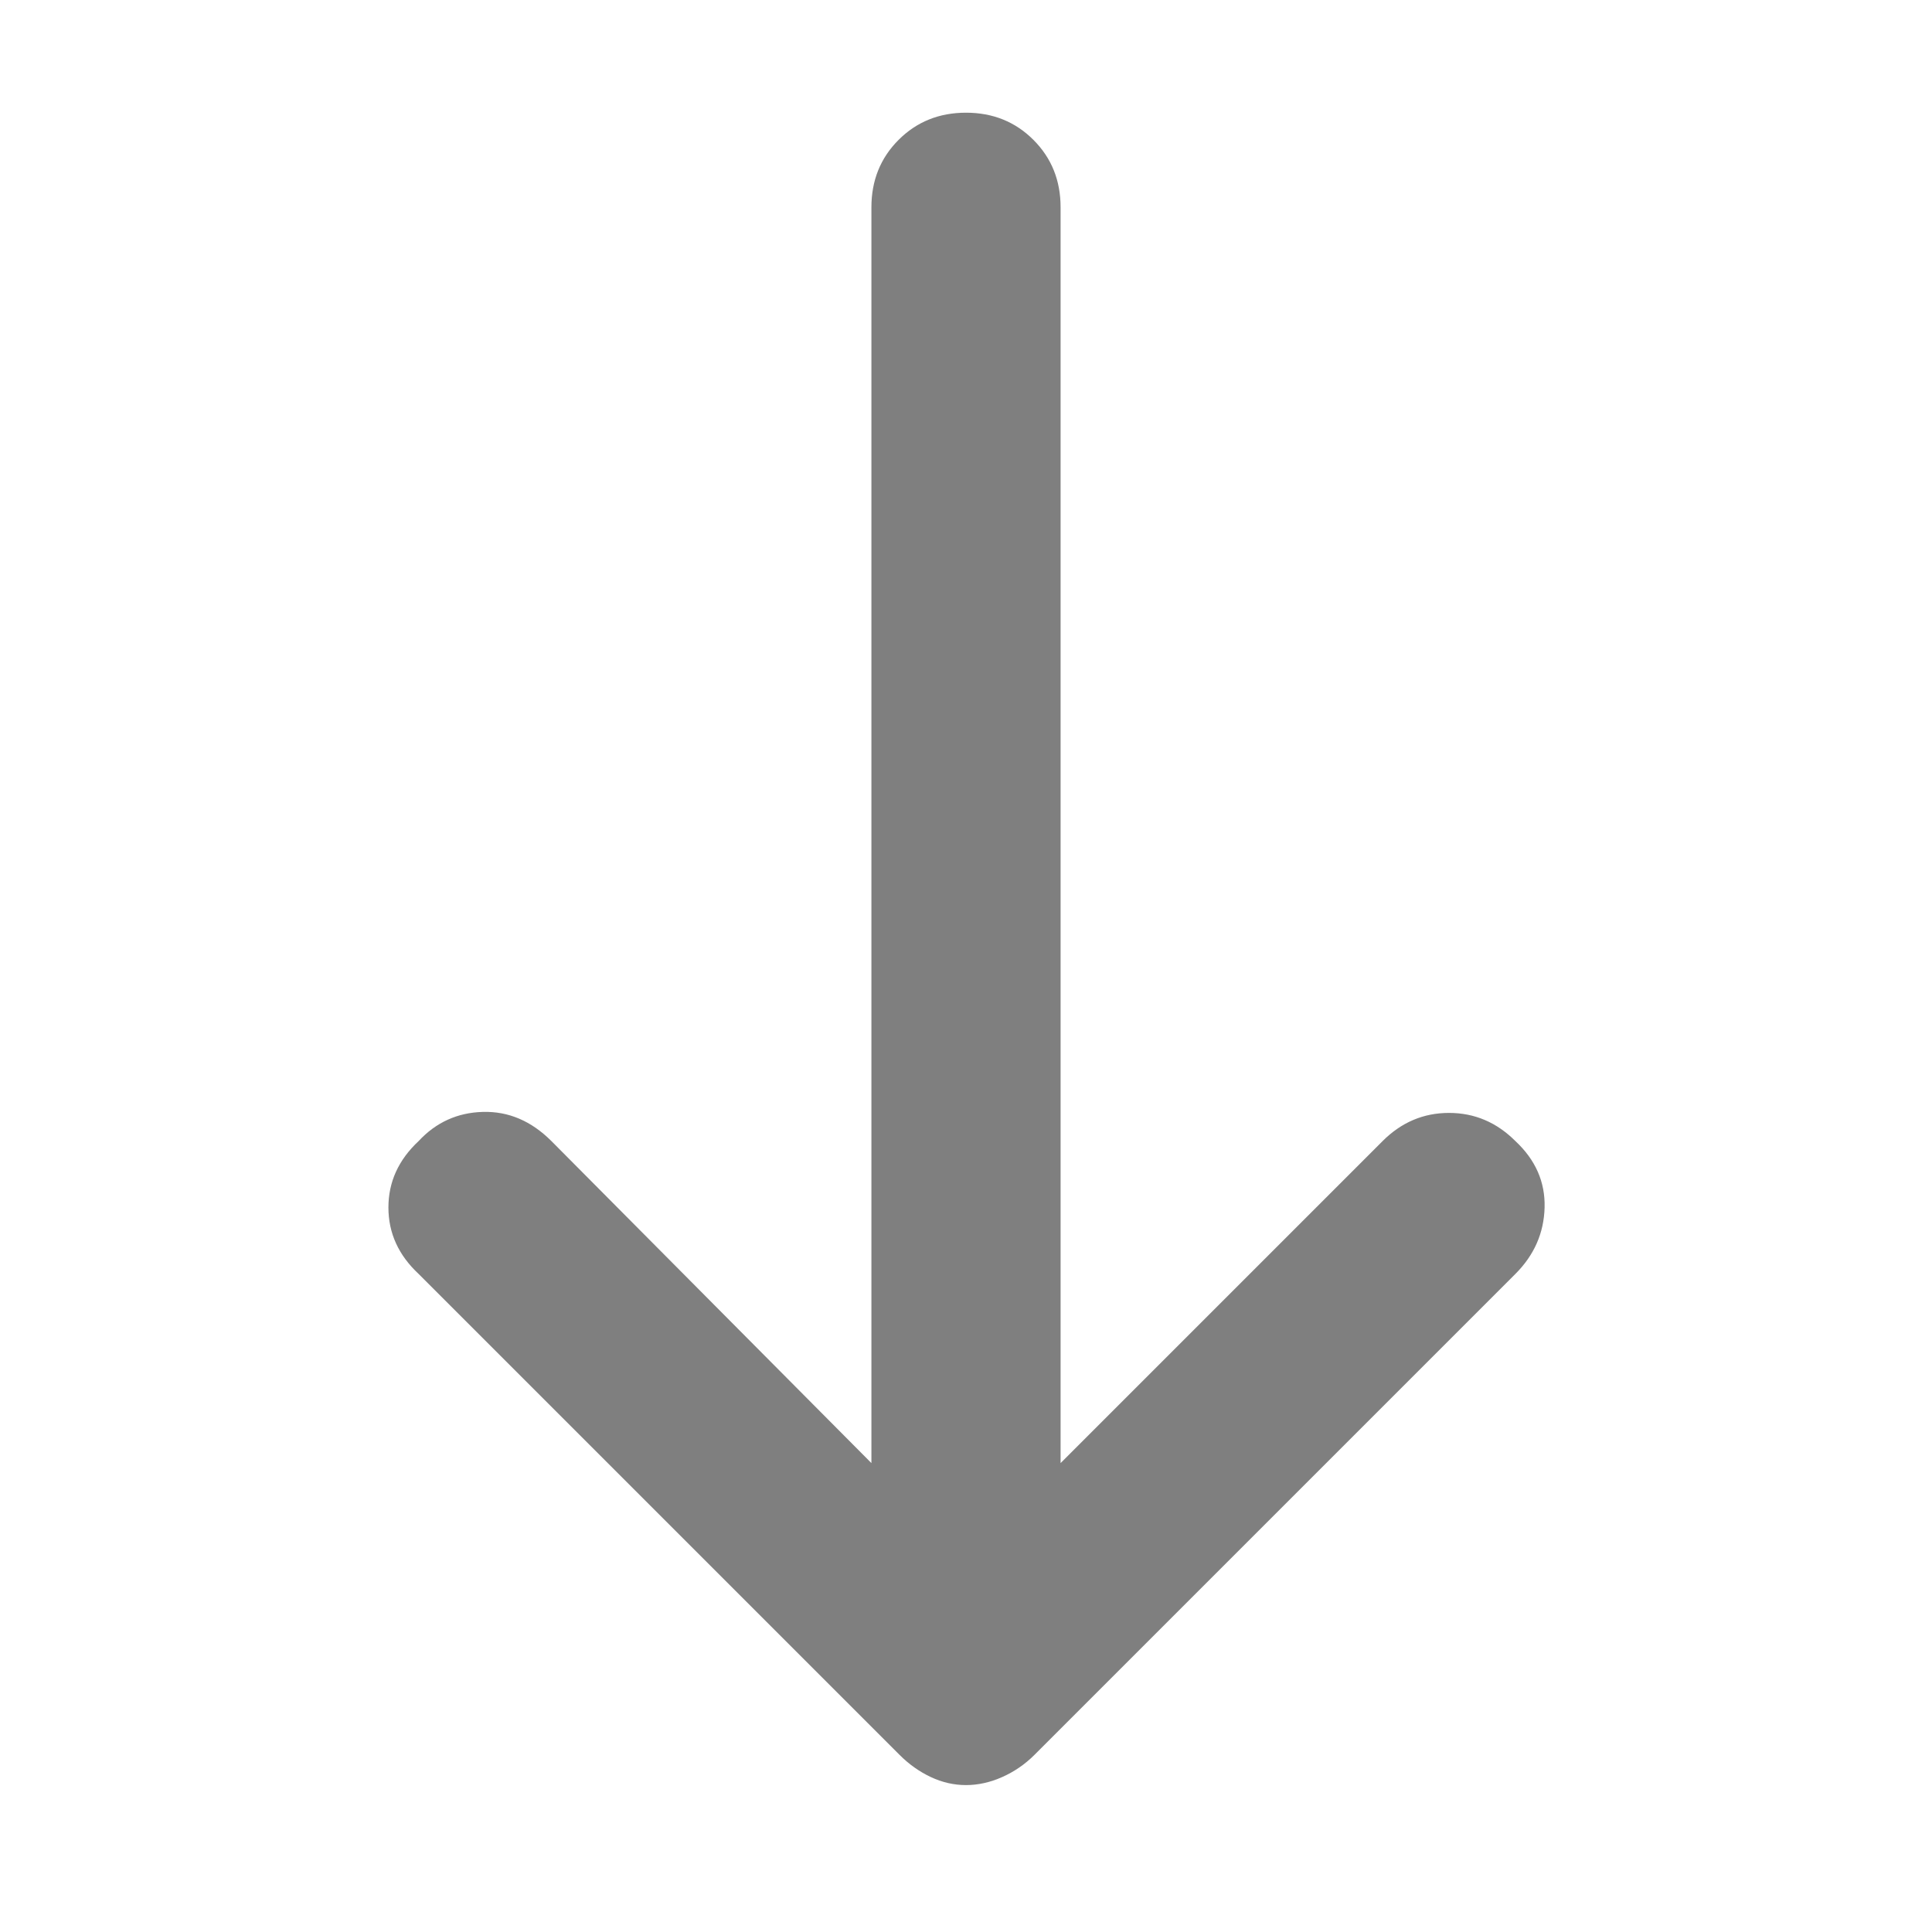 <svg xmlns="http://www.w3.org/2000/svg" height="48" viewBox="0 -960 960 960" width="48"><path fill="rgb(127, 127, 127)" d="M480-73q-9 0-17.5-4T447-88L208-327q-15-14-15-33t15-33q13-14 32-14.5t34 14.5l159 160v-624q0-20 13.5-33.5T480-904q20 0 33.5 13.5T527-857v624l160-160q14-14 33-14t33 14q15 14 14.5 33T753-327L514-88q-7 7-16 11t-18 4Z"/></svg>